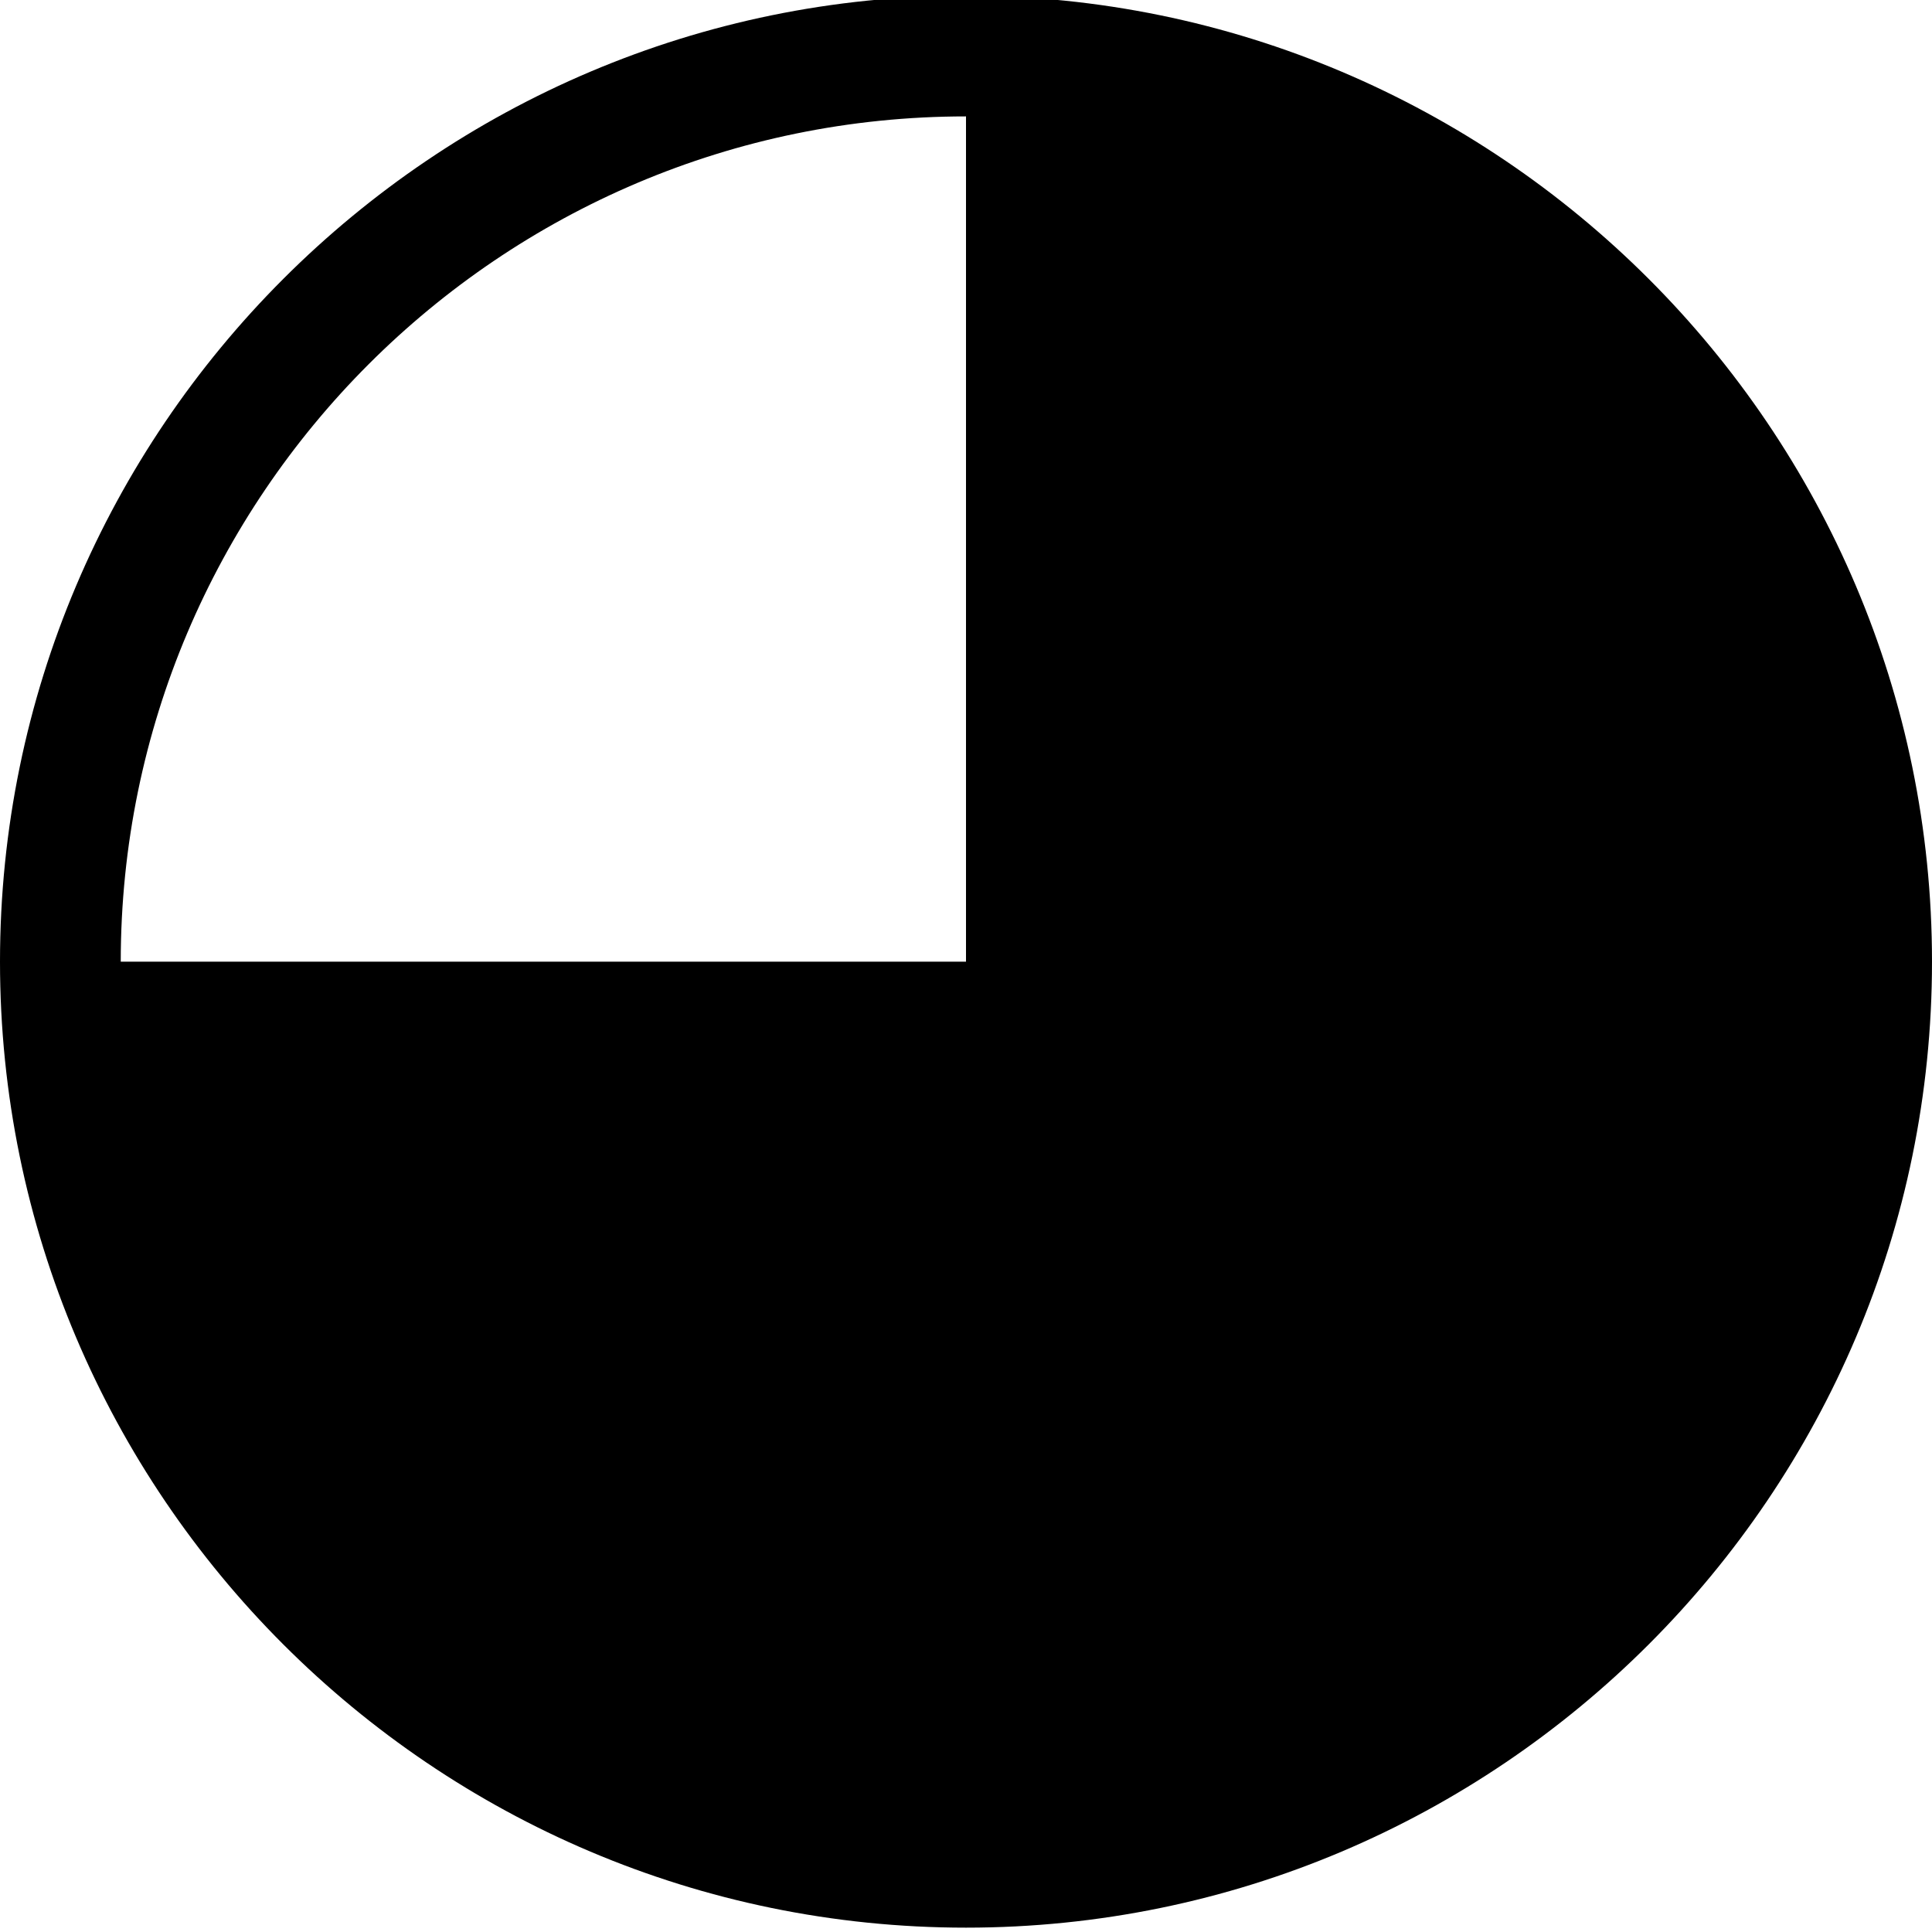 <svg version="1.1" xmlns="http://www.w3.org/2000/svg" width="16" height="16" viewBox="0 0 16 16">
<title>pie-chart-75</title>
<path d="M8-0.036c-4.411 0-8 3.589-8 8s3.589 8 8 8 8-3.589 8-8-3.589-8-8-8zM8 7.964h-7c0-3.859 3.14-7 7-7v7z"></path>
</svg>

